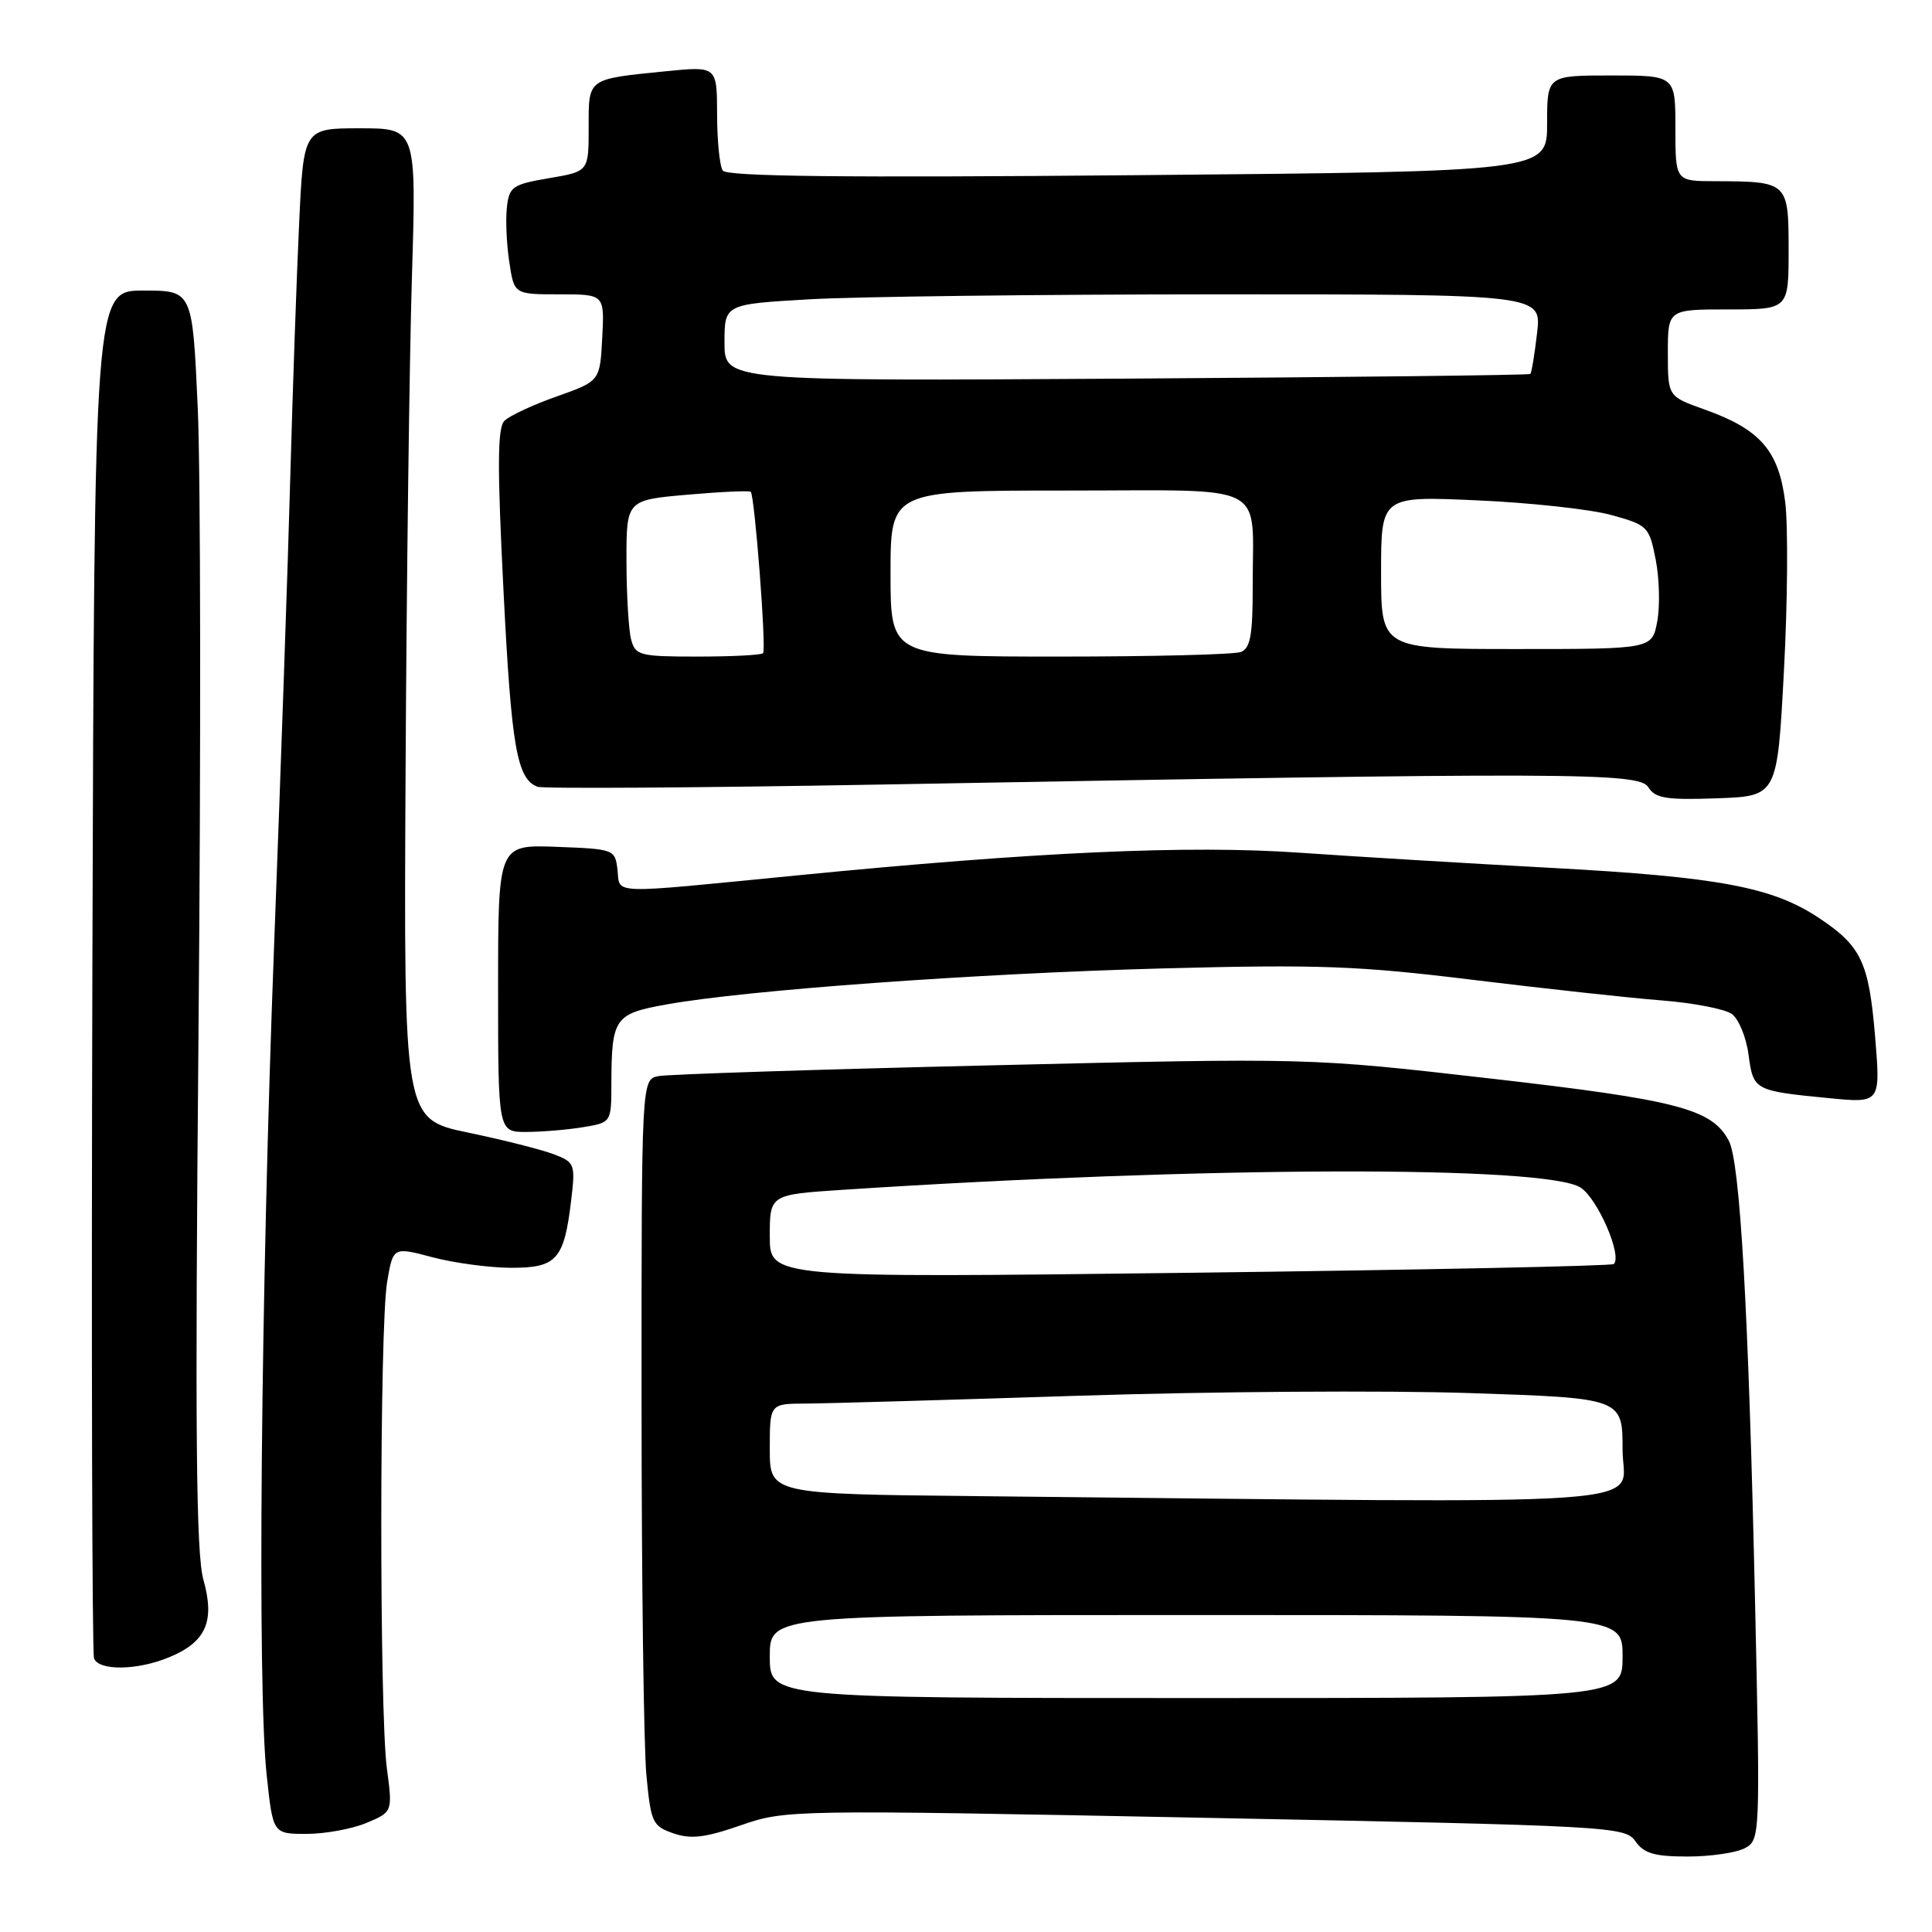 <?xml version="1.0" encoding="UTF-8" standalone="no"?>
<!DOCTYPE svg PUBLIC "-//W3C//DTD SVG 1.1//EN" "http://www.w3.org/Graphics/SVG/1.1/DTD/svg11.dtd" >
<svg xmlns="http://www.w3.org/2000/svg" xmlns:xlink="http://www.w3.org/1999/xlink" version="1.1" viewBox="0 0 256 256">
 <g >
 <path fill="currentColor"
d=" M 231.19 244.90 C 233.23 243.80 233.25 243.44 232.55 212.15 C 231.69 173.49 230.57 153.94 229.07 151.14 C 226.82 146.93 222.29 145.75 197.50 142.91 C 173.50 140.16 173.50 140.16 131.50 141.16 C 108.40 141.70 88.49 142.35 87.25 142.59 C 85.00 143.04 85.00 143.04 85.01 185.77 C 85.01 209.27 85.30 231.52 85.65 235.20 C 86.24 241.48 86.46 241.97 89.21 242.92 C 91.53 243.73 93.42 243.51 98.16 241.86 C 104.13 239.80 104.62 239.79 159.73 240.87 C 213.71 241.93 215.32 242.02 216.70 243.98 C 217.83 245.59 219.23 246.00 223.62 246.00 C 226.65 246.00 230.06 245.50 231.19 244.90 Z  M 48.55 241.55 C 52.03 240.09 52.03 240.09 51.26 234.30 C 50.26 226.65 50.28 175.80 51.30 169.85 C 52.09 165.21 52.09 165.21 57.30 166.59 C 60.16 167.35 64.85 167.98 67.71 167.99 C 73.78 168.00 74.75 166.91 75.69 159.00 C 76.25 154.25 76.16 154.01 73.39 152.95 C 71.80 152.34 66.67 151.04 62.00 150.07 C 53.50 148.29 53.50 148.29 53.74 102.40 C 53.87 77.15 54.25 47.61 54.58 36.75 C 55.18 17.00 55.18 17.00 47.70 17.00 C 40.22 17.00 40.22 17.00 39.63 29.75 C 39.30 36.76 38.78 51.72 38.47 63.00 C 38.17 74.28 37.20 102.17 36.33 125.00 C 34.55 171.65 34.08 223.58 35.34 235.25 C 36.17 243.00 36.17 243.00 40.62 243.00 C 43.06 243.00 46.63 242.35 48.55 241.55 Z  M 22.45 219.58 C 27.31 217.56 28.50 214.84 26.95 209.31 C 25.98 205.85 25.83 189.72 26.30 137.18 C 26.63 99.96 26.59 62.53 26.20 54.00 C 25.50 38.50 25.50 38.50 19.00 38.50 C 12.50 38.50 12.50 38.50 12.24 128.50 C 12.10 178.00 12.20 219.06 12.46 219.75 C 13.10 221.42 18.26 221.34 22.45 219.58 Z  M 77.25 149.36 C 81.00 148.74 81.00 148.74 81.01 143.62 C 81.04 134.87 81.41 134.33 88.34 133.09 C 98.88 131.19 129.45 128.98 154.12 128.32 C 174.69 127.78 179.98 127.97 195.12 129.83 C 204.68 131.00 215.95 132.23 220.16 132.56 C 224.38 132.89 228.57 133.70 229.48 134.36 C 230.39 135.03 231.39 137.45 231.69 139.76 C 232.33 144.48 232.43 144.54 242.35 145.51 C 249.19 146.18 249.19 146.18 248.46 137.34 C 247.63 127.45 246.63 125.35 240.95 121.59 C 234.84 117.54 227.67 116.20 205.76 115.01 C 194.62 114.41 179.53 113.50 172.24 112.99 C 157.44 111.96 137.22 112.88 105.35 116.02 C 80.30 118.48 82.20 118.54 81.82 115.25 C 81.50 112.54 81.38 112.50 73.75 112.21 C 66.00 111.92 66.00 111.92 66.00 130.96 C 66.00 150.00 66.00 150.00 69.75 149.99 C 71.81 149.98 75.19 149.70 77.25 149.36 Z  M 236.38 88.90 C 236.87 79.77 236.94 69.70 236.55 66.52 C 235.69 59.69 233.23 56.88 225.84 54.25 C 221.00 52.53 221.00 52.53 221.00 46.77 C 221.00 41.00 221.00 41.00 229.00 41.00 C 237.00 41.00 237.00 41.00 237.00 33.12 C 237.00 24.11 236.92 24.04 227.25 24.01 C 222.00 24.00 222.00 24.00 222.00 17.00 C 222.00 10.00 222.00 10.00 213.50 10.00 C 205.00 10.00 205.00 10.00 205.00 16.36 C 205.00 22.73 205.00 22.73 150.75 23.21 C 111.88 23.56 96.29 23.39 95.77 22.60 C 95.36 22.00 95.02 18.64 95.02 15.13 C 95.00 8.77 95.00 8.77 88.25 9.44 C 77.73 10.50 78.00 10.31 78.00 16.93 C 78.00 22.72 78.00 22.72 72.75 23.61 C 67.93 24.43 67.47 24.74 67.17 27.44 C 66.98 29.06 67.12 32.32 67.48 34.69 C 68.12 39.00 68.12 39.00 74.11 39.00 C 80.10 39.00 80.10 39.00 79.80 44.75 C 79.50 50.50 79.50 50.50 73.77 52.53 C 70.62 53.64 67.51 55.09 66.84 55.76 C 65.91 56.69 65.88 61.81 66.72 78.36 C 67.76 99.01 68.49 103.21 71.22 104.25 C 71.92 104.52 92.30 104.39 116.50 103.96 C 208.37 102.31 217.19 102.34 218.41 104.31 C 219.33 105.78 220.76 106.02 227.50 105.78 C 235.50 105.50 235.50 105.50 236.38 88.90 Z  M 102.00 219.50 C 102.00 214.00 102.00 214.00 158.50 214.00 C 215.00 214.00 215.00 214.00 215.00 219.50 C 215.00 225.00 215.00 225.00 158.50 225.00 C 102.00 225.00 102.00 225.00 102.00 219.50 Z  M 129.75 198.25 C 102.00 197.97 102.00 197.97 102.00 191.98 C 102.00 186.00 102.00 186.00 106.75 185.98 C 109.36 185.97 125.67 185.50 143.00 184.94 C 160.32 184.38 183.61 184.22 194.75 184.59 C 215.00 185.26 215.00 185.26 215.00 192.13 C 215.00 199.78 223.10 199.20 129.75 198.25 Z  M 102.00 163.81 C 102.00 158.29 102.00 158.29 111.75 157.65 C 159.50 154.53 204.91 154.40 209.45 157.37 C 211.71 158.86 214.97 166.36 213.84 167.49 C 213.58 167.75 188.31 168.27 157.68 168.65 C 102.00 169.33 102.00 169.33 102.00 163.81 Z  M 83.63 84.75 C 83.30 83.51 83.02 78.85 83.01 74.38 C 83.00 66.26 83.00 66.26 91.09 65.55 C 95.54 65.16 99.31 64.99 99.48 65.17 C 100.01 65.77 101.57 86.10 101.11 86.55 C 100.87 86.80 96.97 87.00 92.45 87.00 C 84.77 87.00 84.19 86.85 83.63 84.75 Z  M 118.00 76.00 C 118.00 65.00 118.00 65.00 141.38 65.00 C 168.51 65.00 165.96 63.69 165.99 77.64 C 166.00 84.15 165.68 85.91 164.42 86.39 C 163.55 86.73 152.75 87.00 140.42 87.00 C 118.00 87.00 118.00 87.00 118.00 76.00 Z  M 183.00 75.87 C 183.00 65.73 183.00 65.73 195.75 66.30 C 202.76 66.61 210.75 67.48 213.50 68.24 C 218.33 69.57 218.53 69.77 219.39 74.16 C 219.88 76.66 219.97 80.34 219.59 82.35 C 218.91 86.00 218.91 86.00 200.95 86.00 C 183.00 86.00 183.00 86.00 183.00 75.87 Z  M 96.00 45.40 C 96.00 40.31 96.00 40.31 107.25 39.66 C 113.44 39.30 137.80 39.01 161.39 39.00 C 204.28 39.00 204.28 39.00 203.67 44.14 C 203.34 46.96 202.94 49.40 202.78 49.55 C 202.63 49.71 178.54 49.98 149.25 50.17 C 96.00 50.50 96.00 50.50 96.00 45.40 Z "/>
</g>
</svg>